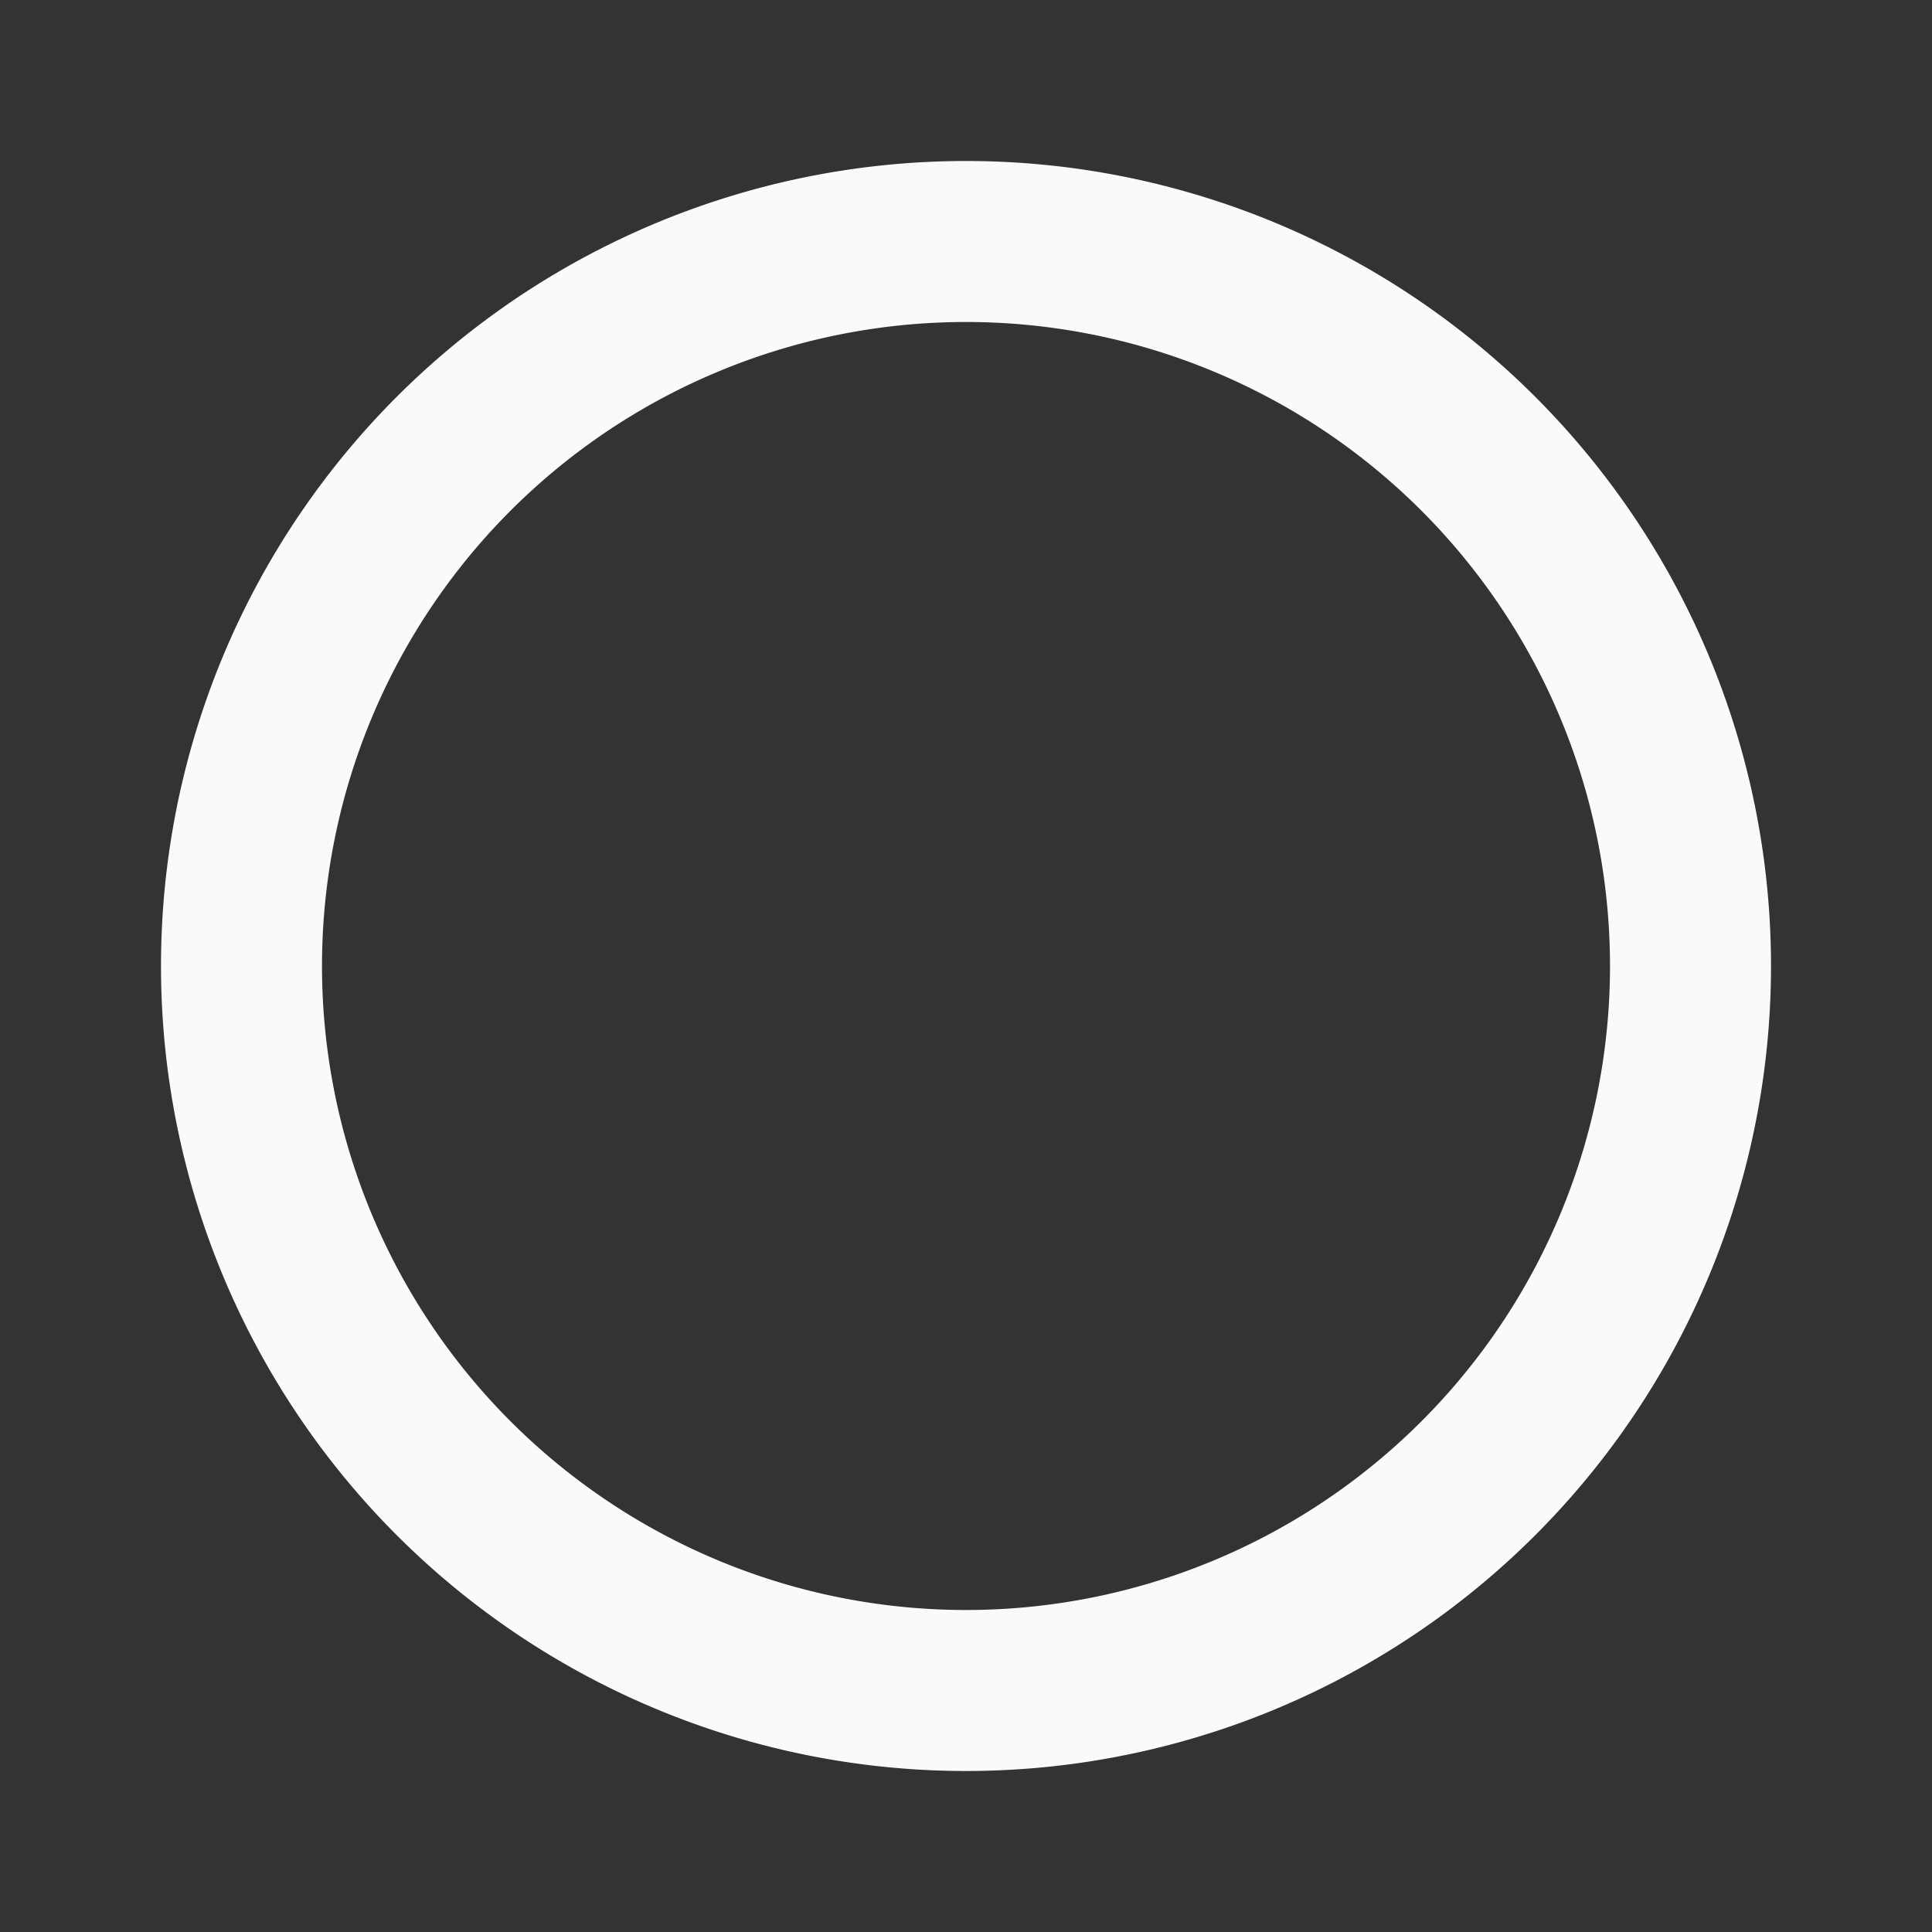<svg xmlns="http://www.w3.org/2000/svg" class="icon icon-tabler icon-tabler-circle" width="24" height="24"
  viewBox="0 0 24 24" stroke-width="2" stroke="#f8fafc" fill="none" stroke-linecap="round" stroke-linejoin="round">
  <rect x="0" y="0" width="24" height="24" fill="#333333" stroke="none"/>
  <path stroke="none" d="M0 0h24v24H0z" fill="none" />
  <path d="M12 12m-9 0a9 9 0 1 0 18 0a9 9 0 1 0 -18 0" />
</svg>